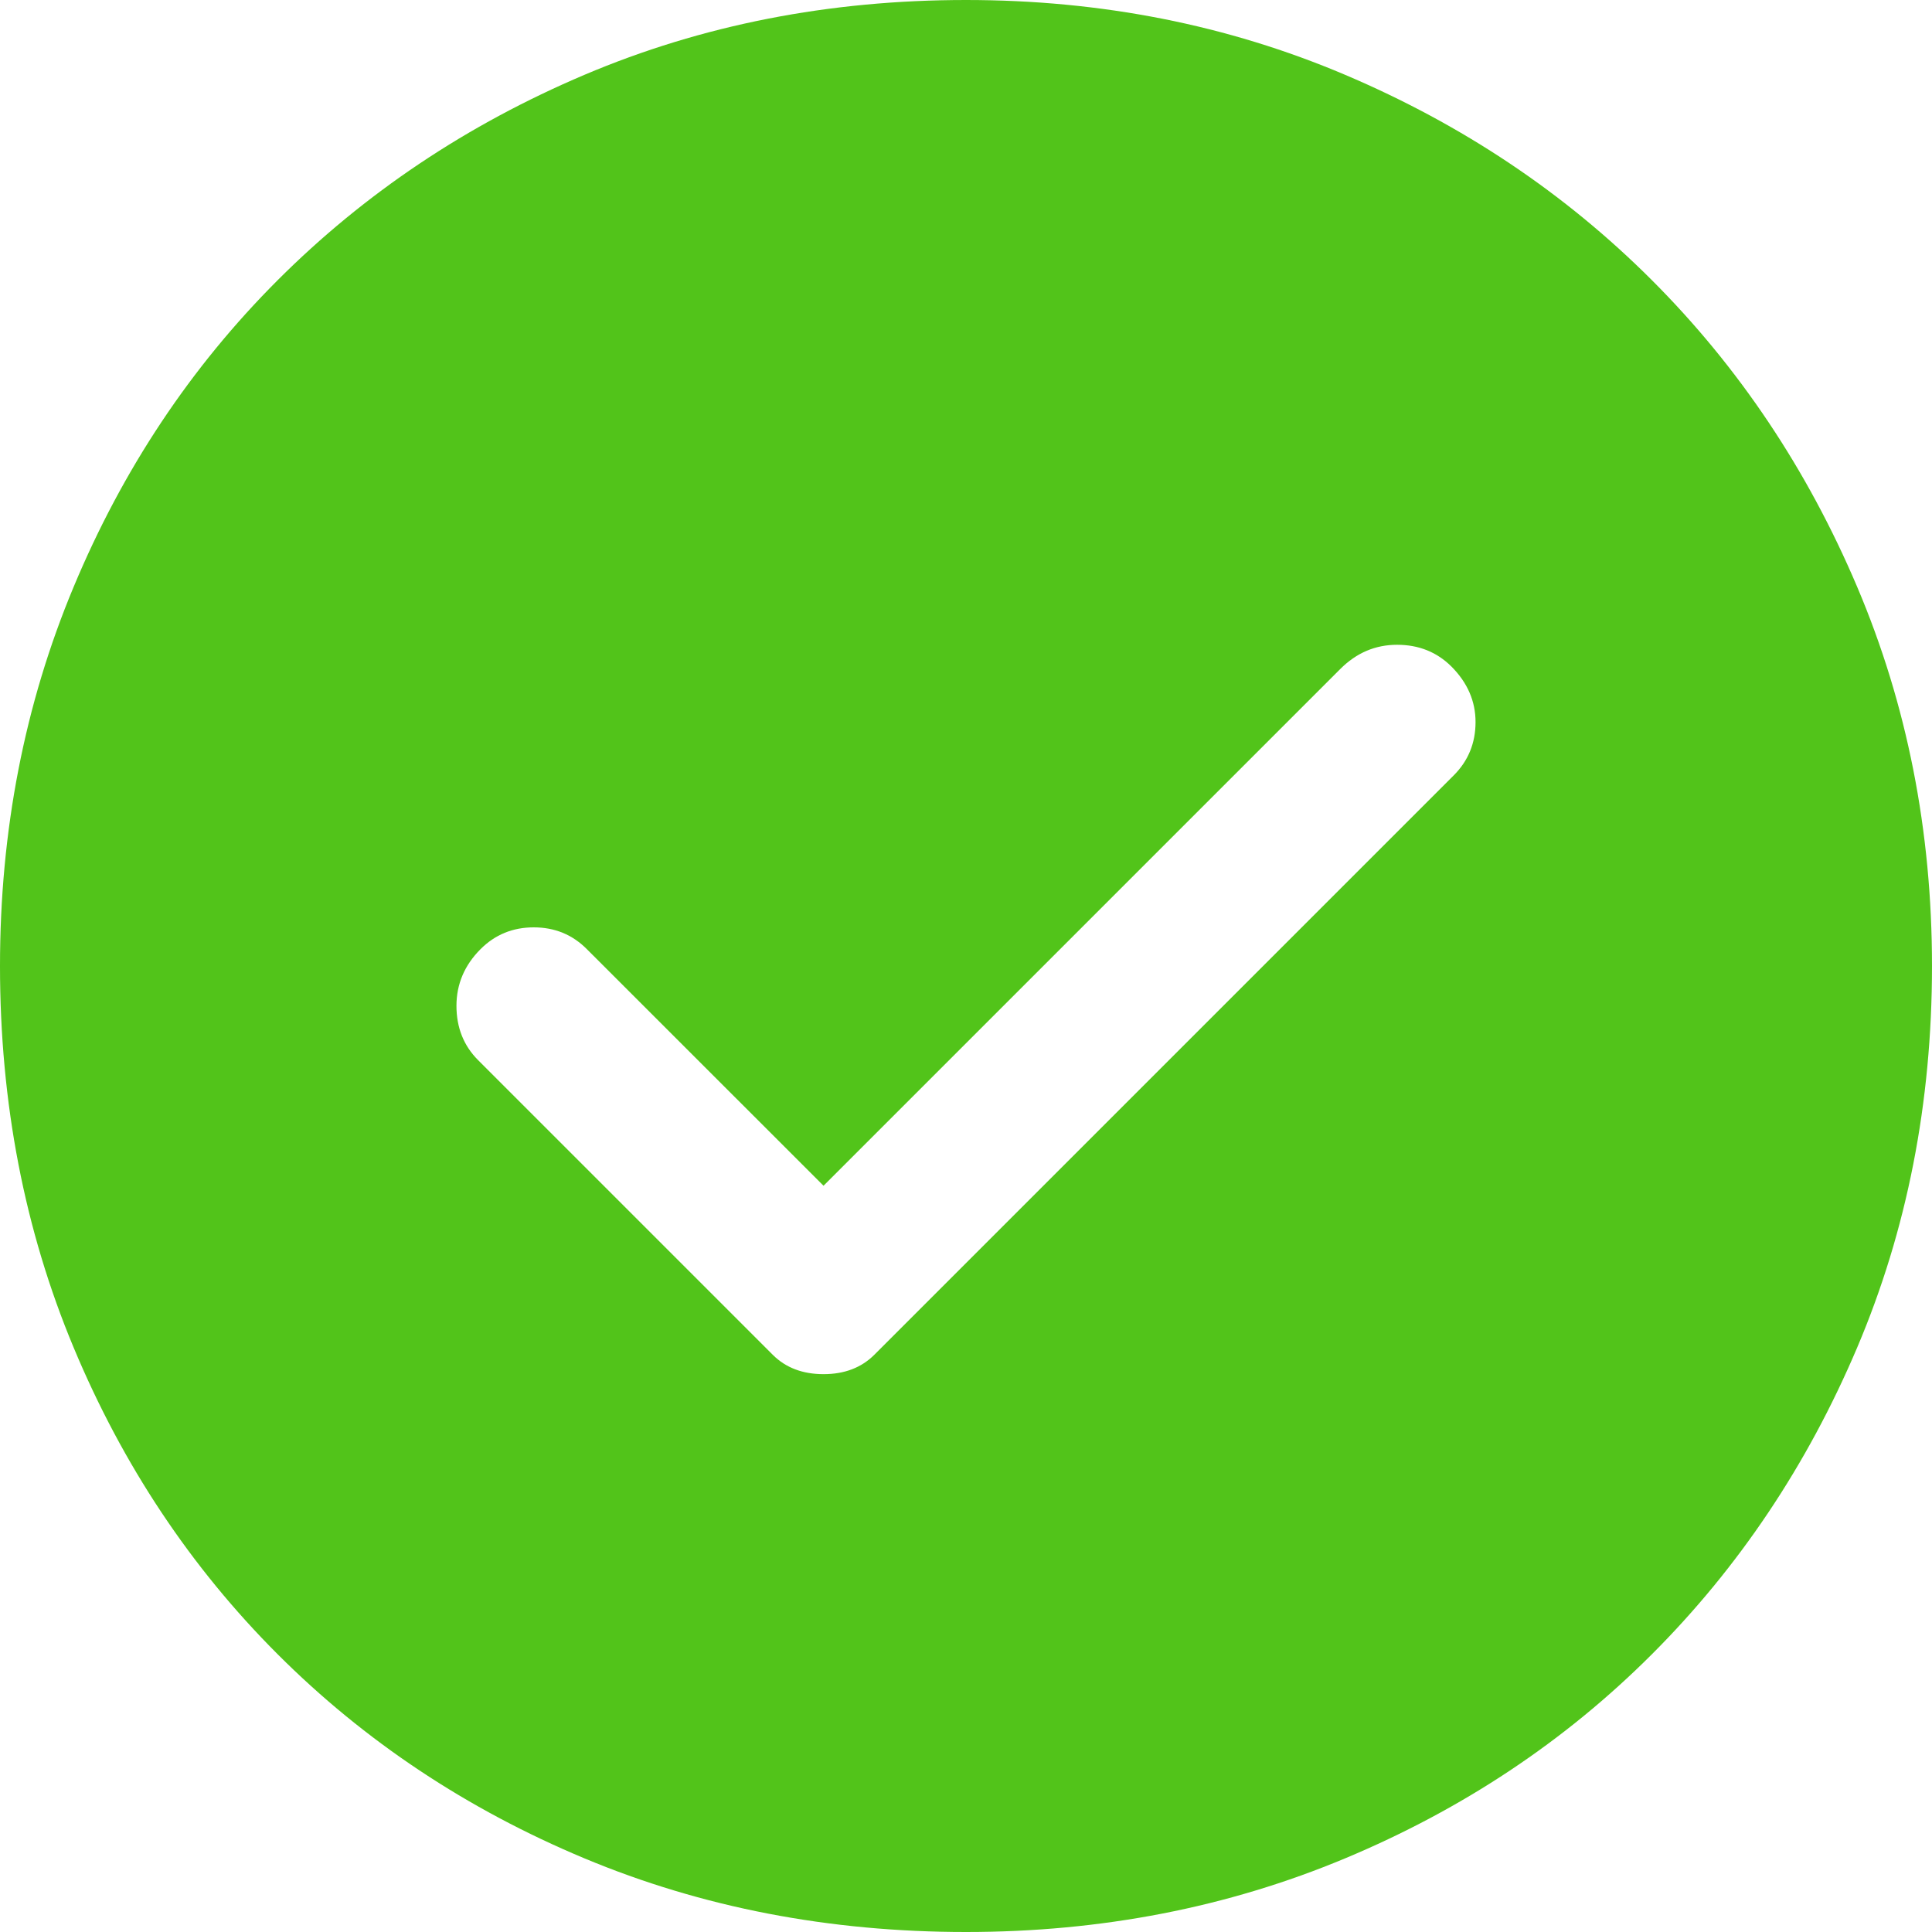 <svg width="23" height="23" viewBox="0 0 23 23" fill="none" xmlns="http://www.w3.org/2000/svg">
<path d="M9.804 14.116L6.986 11.299C6.814 11.126 6.603 11.04 6.354 11.04C6.105 11.04 5.894 11.126 5.721 11.299C5.53 11.49 5.434 11.716 5.434 11.974C5.434 12.233 5.52 12.449 5.692 12.621L9.2 16.129C9.353 16.282 9.555 16.359 9.804 16.359C10.053 16.359 10.254 16.282 10.408 16.129L17.308 9.229C17.48 9.056 17.566 8.845 17.566 8.596C17.566 8.347 17.47 8.127 17.279 7.935C17.106 7.763 16.891 7.676 16.632 7.676C16.373 7.676 16.148 7.772 15.956 7.964L9.804 14.116ZM11.5 23C9.871 23 8.357 22.708 6.957 22.123C5.558 21.538 4.341 20.729 3.306 19.694C2.271 18.659 1.461 17.442 0.877 16.043C0.292 14.643 0 13.129 0 11.5C0 9.89 0.292 8.385 0.877 6.986C1.461 5.587 2.271 4.37 3.306 3.335C4.341 2.3 5.558 1.485 6.957 0.891C8.357 0.297 9.871 0 11.5 0C13.11 0 14.615 0.297 16.014 0.891C17.413 1.485 18.63 2.3 19.665 3.335C20.7 4.37 21.515 5.587 22.109 6.986C22.703 8.385 23 9.89 23 11.5C23 13.129 22.703 14.643 22.109 16.043C21.515 17.442 20.7 18.659 19.665 19.694C18.63 20.729 17.413 21.538 16.014 22.123C14.615 22.708 13.11 23 11.5 23Z" fill="#52C41A"/>
</svg>
